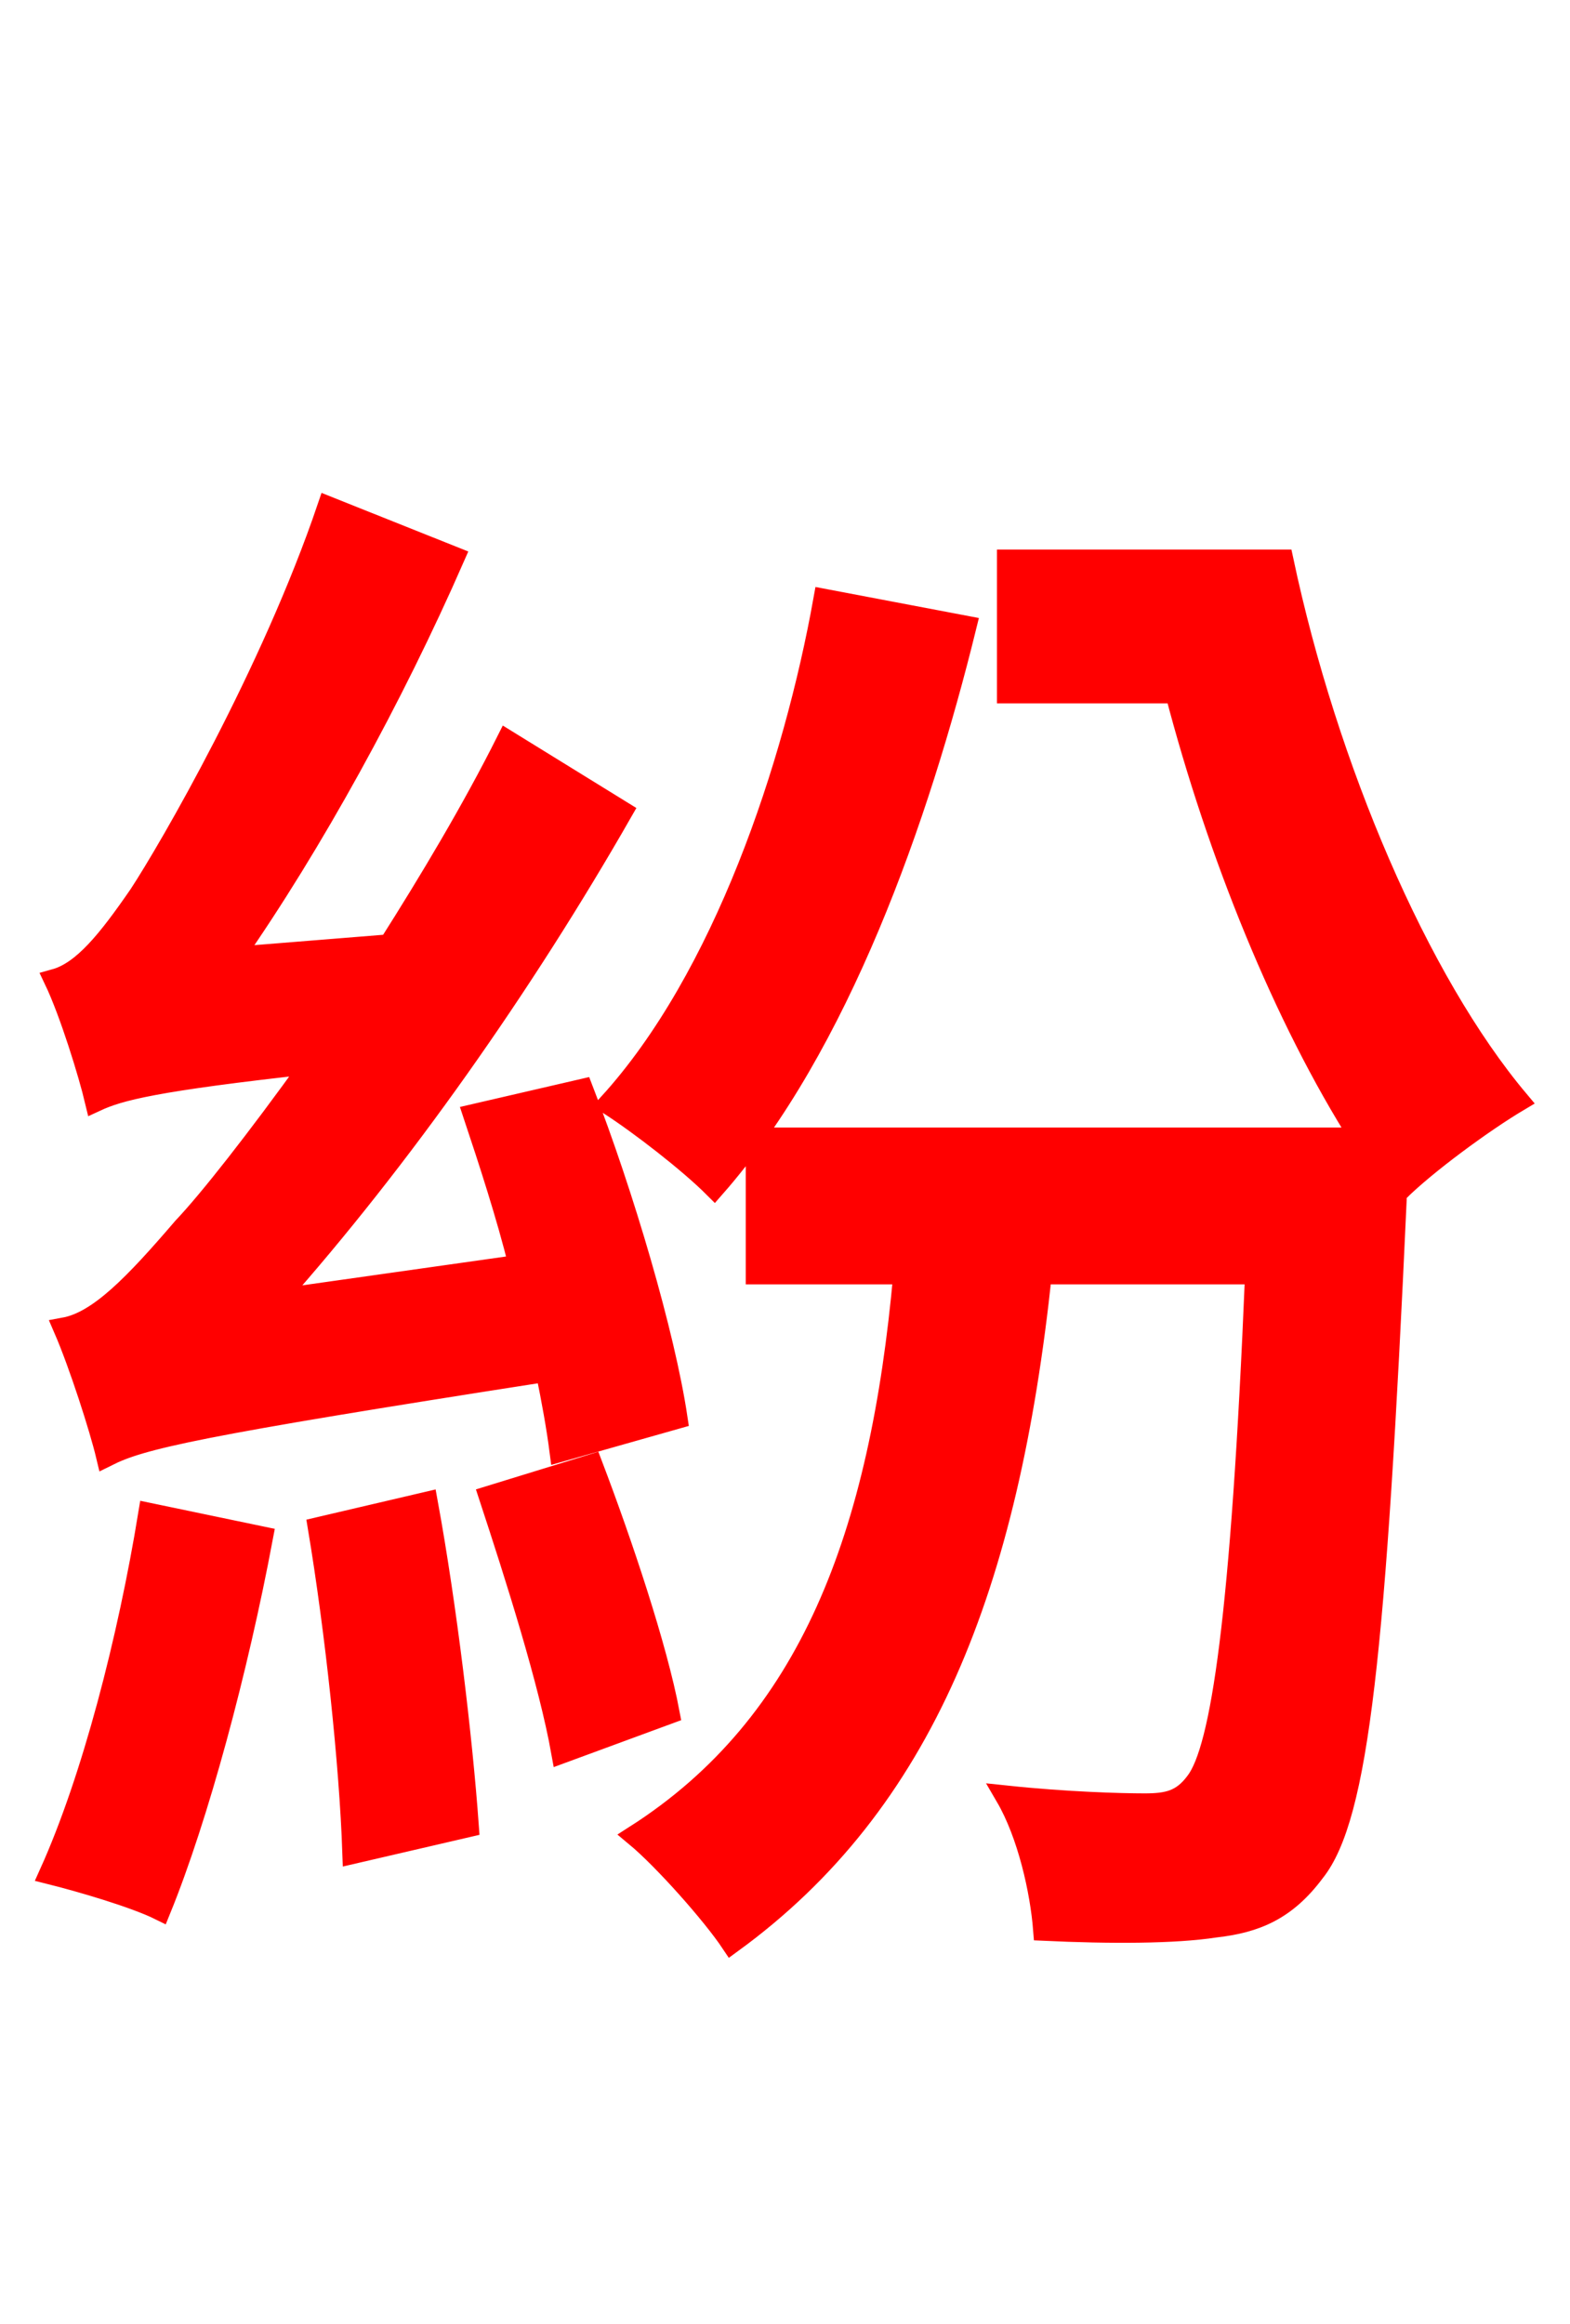 <svg xmlns="http://www.w3.org/2000/svg" xmlns:xlink="http://www.w3.org/1999/xlink" width="72" height="106.56"><path fill="red" stroke="red" d="M37.80 27.50C36.43 35.14 33.19 44.86 27.94 50.62C29.38 51.55 31.61 53.28 32.76 54.43C38.45 47.95 42.12 37.51 44.28 28.73ZM31.03 65.02C30.46 61.20 28.58 54.79 26.71 49.97L21.74 51.12C22.46 53.28 23.26 55.73 23.83 58.03L12.60 59.62C18.36 53.14 23.98 45.14 28.51 37.22L23.26 33.98C21.67 37.15 19.73 40.39 17.86 43.34L10.66 43.92C14.33 38.66 18.00 31.97 20.81 25.56L15.05 23.26C12.46 30.89 7.78 38.95 6.41 41.04C4.97 43.13 3.82 44.57 2.52 44.93C3.24 46.44 4.10 49.25 4.39 50.47C5.47 49.97 7.06 49.54 14.33 48.74C11.74 52.34 9.58 55.08 8.42 56.30C6.19 58.90 4.54 60.62 2.95 60.91C3.67 62.57 4.61 65.52 4.90 66.74C6.48 65.95 8.86 65.38 25.06 62.86C25.34 64.22 25.56 65.45 25.70 66.53ZM6.84 69.41C5.90 75.17 4.25 81.58 2.30 85.90C3.74 86.26 6.19 86.98 7.34 87.55C9.07 83.30 10.87 76.61 12.02 70.49ZM14.62 70.06C15.41 74.81 16.06 80.86 16.20 84.96L21.46 83.74C21.17 79.70 20.45 73.66 19.58 68.90ZM22.46 68.62C23.69 72.36 25.20 77.11 25.78 80.35L30.67 78.55C30.10 75.53 28.51 70.78 27.14 67.18ZM46.22 25.70L46.22 31.75L53.93 31.75C55.87 39.17 58.90 46.66 62.42 52.20L34.70 52.20L34.70 58.39L41.47 58.39C40.39 70.42 37.15 79.06 29.16 84.17C30.46 85.25 32.69 87.77 33.55 89.06C42.34 82.66 46.22 72.72 47.74 58.39L57.60 58.39C56.95 74.16 56.02 80.21 54.86 81.72C54.22 82.58 53.57 82.73 52.49 82.73C51.41 82.73 48.89 82.66 46.15 82.37C47.16 84.10 47.74 86.69 47.88 88.49C50.90 88.63 53.86 88.63 55.73 88.34C57.60 88.13 58.97 87.55 60.26 85.82C62.28 83.30 63.07 75.67 64.01 55.01L64.01 54.58L64.08 54.65C65.38 53.35 68.04 51.41 69.62 50.47C65.02 45.00 60.84 35.21 58.82 25.70Z"/></svg>
